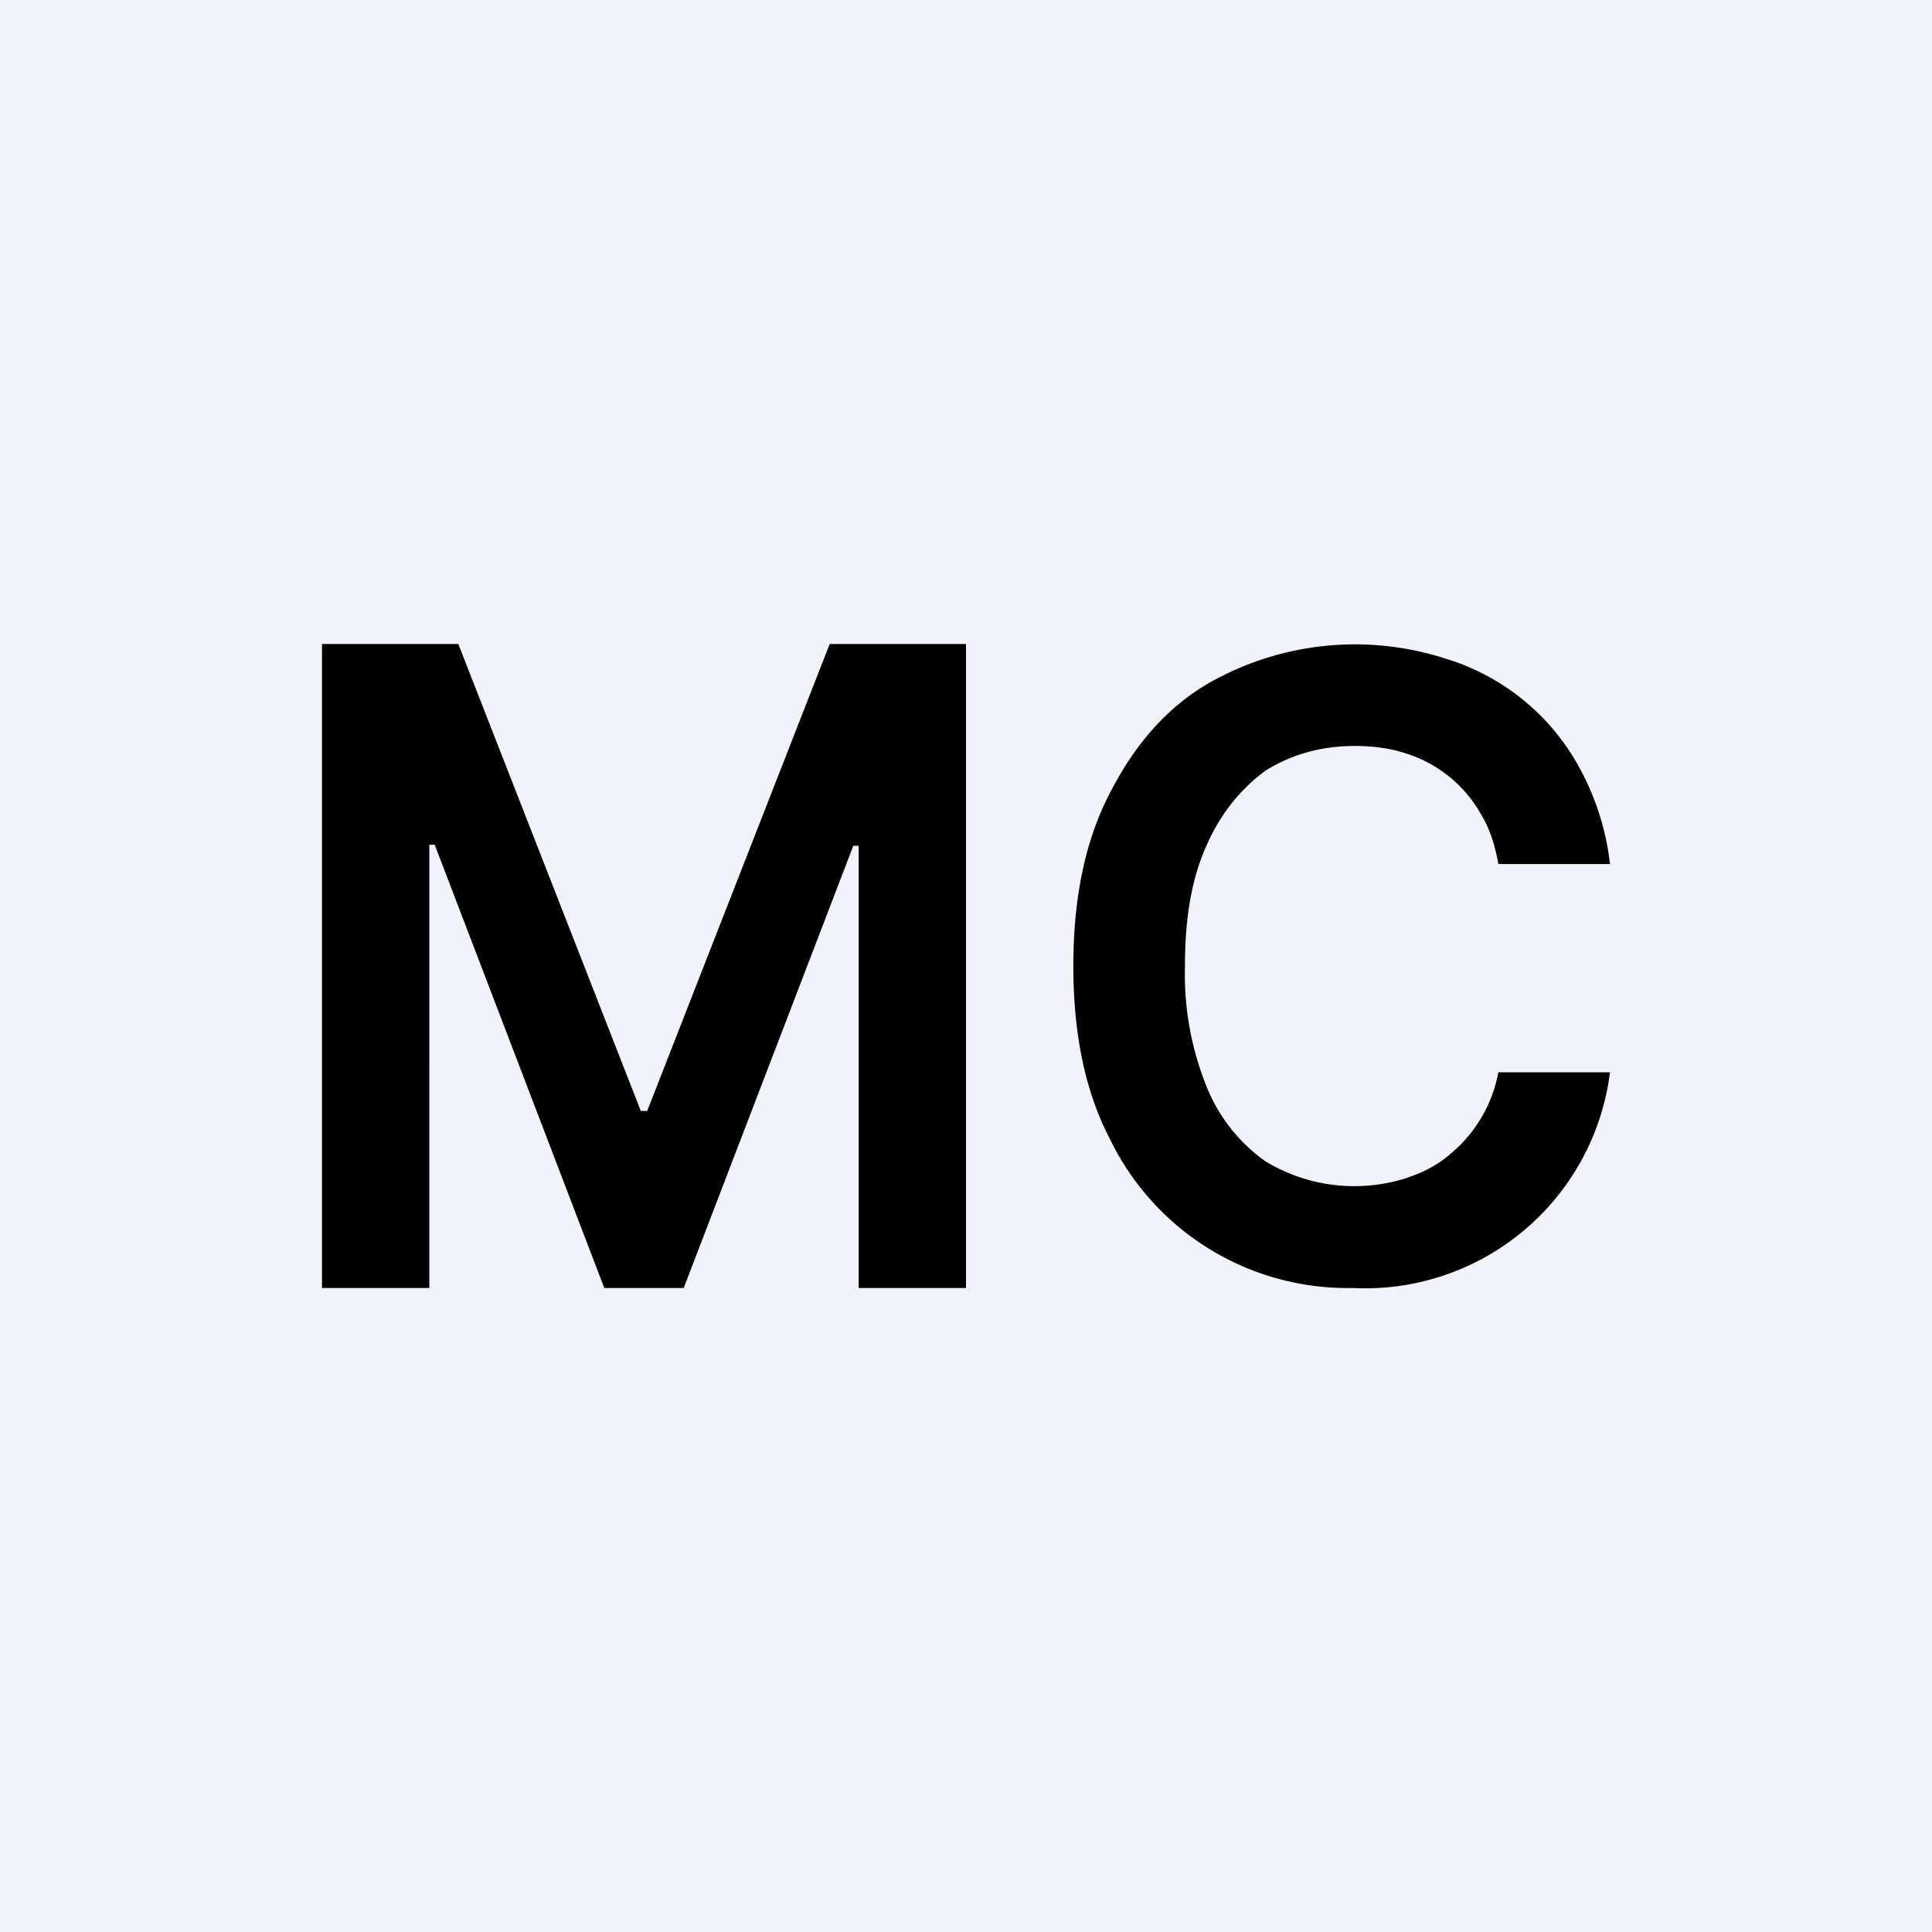 <!-- by TradingView --><svg width="18" height="18" viewBox="0 0 18 18" xmlns="http://www.w3.org/2000/svg"><path fill="#F0F3FA" d="M0 0h18v18H0z"/><path d="M13.96 8.05H15a2.45 2.45 0 0 0-.27-.87 2.12 2.12 0 0 0-1.25-1.04 2.75 2.75 0 0 0-2.21.22c-.4.23-.7.58-.93 1.03-.23.44-.34.98-.34 1.61 0 .63.11 1.17.34 1.61A2.46 2.46 0 0 0 12.6 12 2.3 2.3 0 0 0 15 9.99h-1.04a1.3 1.3 0 0 1-.47.78c-.12.1-.25.16-.4.21a1.6 1.6 0 0 1-1.3-.16 1.57 1.57 0 0 1-.55-.7 2.8 2.8 0 0 1-.2-1.12c0-.44.06-.81.2-1.12.13-.3.32-.53.55-.7.24-.15.52-.23.83-.23.17 0 .33.02.48.07a1.22 1.22 0 0 1 .7.57c.08.13.13.29.16.46ZM4.26 6H3v6h1V7.87h.05L5.63 12h.74l1.58-4.12H8V12h1V6H7.73l-1.7 4.35h-.06L4.27 6Z"/></svg>